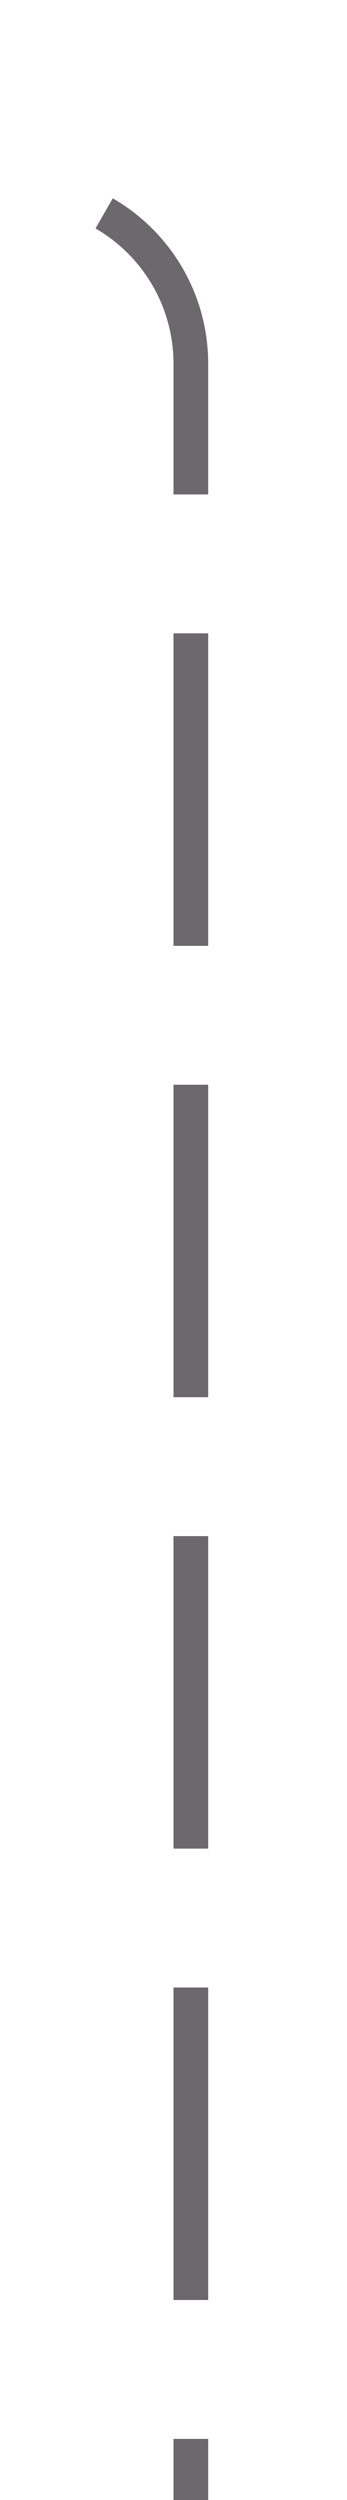 ﻿<?xml version="1.0" encoding="utf-8"?>
<svg version="1.1" xmlns:xlink="http://www.w3.org/1999/xlink" width="10px" height="72px" preserveAspectRatio="xMidYMin meet" viewBox="2641 1229  8 72" xmlns="http://www.w3.org/2000/svg">
  <path d="M 2614.5 1170  L 2614.5 1229  A 5 5 0 0 0 2619.5 1234.5 L 2640 1234.5  A 5 5 0 0 1 2645.5 1239.5 L 2645.5 1301  " stroke-width="1" stroke-dasharray="9,4" stroke="#6b696b" fill="none" />
</svg>